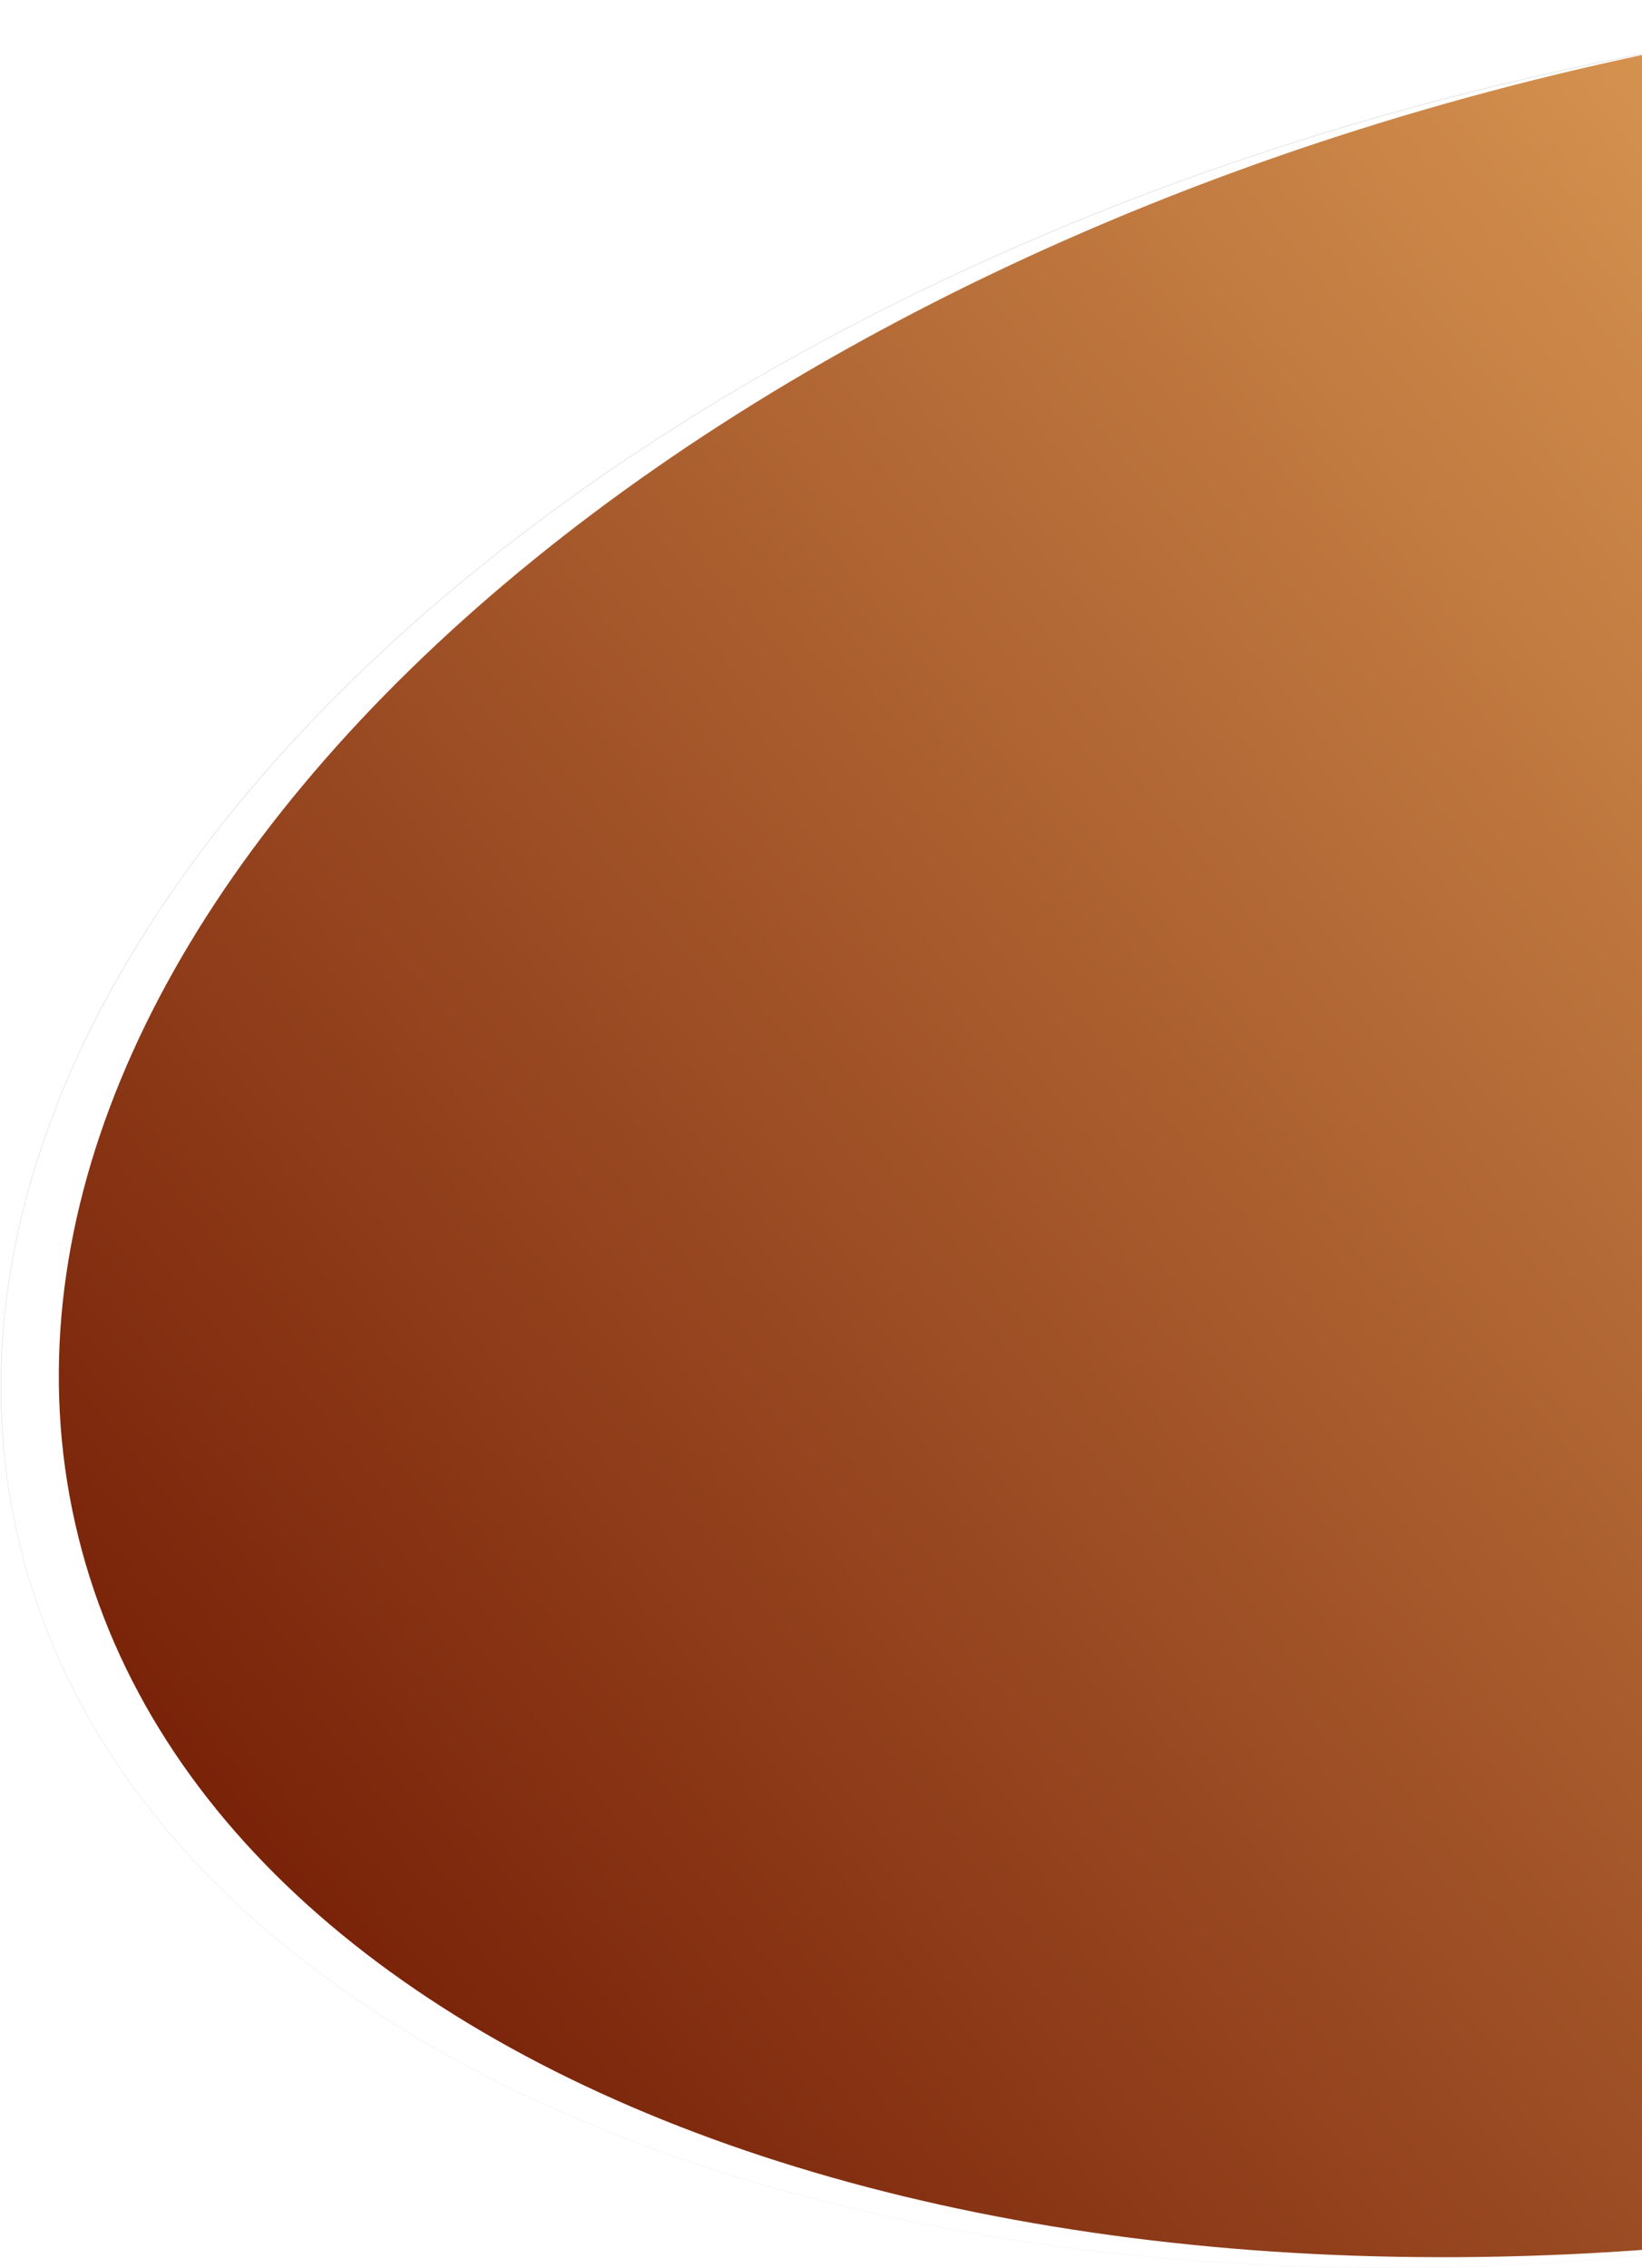 <svg width="354" height="489" viewBox="0 0 354 489" fill="none" xmlns="http://www.w3.org/2000/svg">
<g filter="url(#filter0_ii_314_153)">
<path d="M3.697 330.766C32.258 456.995 225.993 520.727 436.415 473.116C646.838 425.505 794.266 284.58 765.705 158.351C737.144 32.122 543.41 -31.611 332.987 16C122.564 63.612 -24.864 204.537 3.697 330.766Z" fill="url(#paint0_linear_314_153)"/>
</g>
<path d="M3.729 330.759C18.006 393.857 73.567 441.341 151.868 467.1C230.168 492.858 331.202 496.889 436.408 473.084C541.615 449.28 631.072 402.148 690.657 345.191C750.242 288.234 779.95 221.457 765.673 158.358C751.396 95.259 695.835 47.775 617.534 22.017C539.234 -3.741 438.201 -7.772 332.994 16.033C227.787 39.837 138.33 86.969 78.745 143.925C19.16 200.882 -10.548 267.66 3.729 330.759Z" stroke="url(#paint1_linear_314_153)" stroke-width="0.066" stroke-linecap="round"/>
<defs>
<filter id="filter0_ii_314_153" x="-2.343" y="-3.063" width="786.607" height="492.963" filterUnits="userSpaceOnUse" color-interpolation-filters="sRGB">
<feFlood flood-opacity="0" result="BackgroundImageFix"/>
<feBlend mode="normal" in="SourceGraphic" in2="BackgroundImageFix" result="shape"/>
<feColorMatrix in="SourceAlpha" type="matrix" values="0 0 0 0 0 0 0 0 0 0 0 0 0 0 0 0 0 0 127 0" result="hardAlpha"/>
<feOffset dx="15.02" dy="-3.28"/>
<feGaussianBlur stdDeviation="12.513"/>
<feComposite in2="hardAlpha" operator="arithmetic" k2="-1" k3="1"/>
<feColorMatrix type="matrix" values="0 0 0 0 0.625 0 0 0 0 0.034 0 0 0 0 0.034 0 0 0 0.76 0"/>
<feBlend mode="normal" in2="shape" result="effect1_innerShadow_314_153"/>
<feColorMatrix in="SourceAlpha" type="matrix" values="0 0 0 0 0 0 0 0 0 0 0 0 0 0 0 0 0 0 127 0" result="hardAlpha"/>
<feOffset dx="-2.5" dy="1"/>
<feGaussianBlur stdDeviation="3.754"/>
<feComposite in2="hardAlpha" operator="arithmetic" k2="-1" k3="1"/>
<feColorMatrix type="matrix" values="0 0 0 0 1 0 0 0 0 0.829 0 0 0 0 0.629 0 0 0 1 0"/>
<feBlend mode="normal" in2="effect1_innerShadow_314_153" result="effect2_innerShadow_314_153"/>
</filter>
<linearGradient id="paint0_linear_314_153" x1="697.605" y1="102.321" x2="110.752" y2="582.939" gradientUnits="userSpaceOnUse">
<stop stop-color="#FFC56F"/>
<stop offset="1" stop-color="#6D1400"/>
</linearGradient>
<linearGradient id="paint1_linear_314_153" x1="3237.43" y1="-549.644" x2="3340.86" y2="-92.528" gradientUnits="userSpaceOnUse">
<stop stop-color="#BDBDBD"/>
<stop offset="1" stop-color="#BDBDBD" stop-opacity="0"/>
</linearGradient>
</defs>
</svg>
